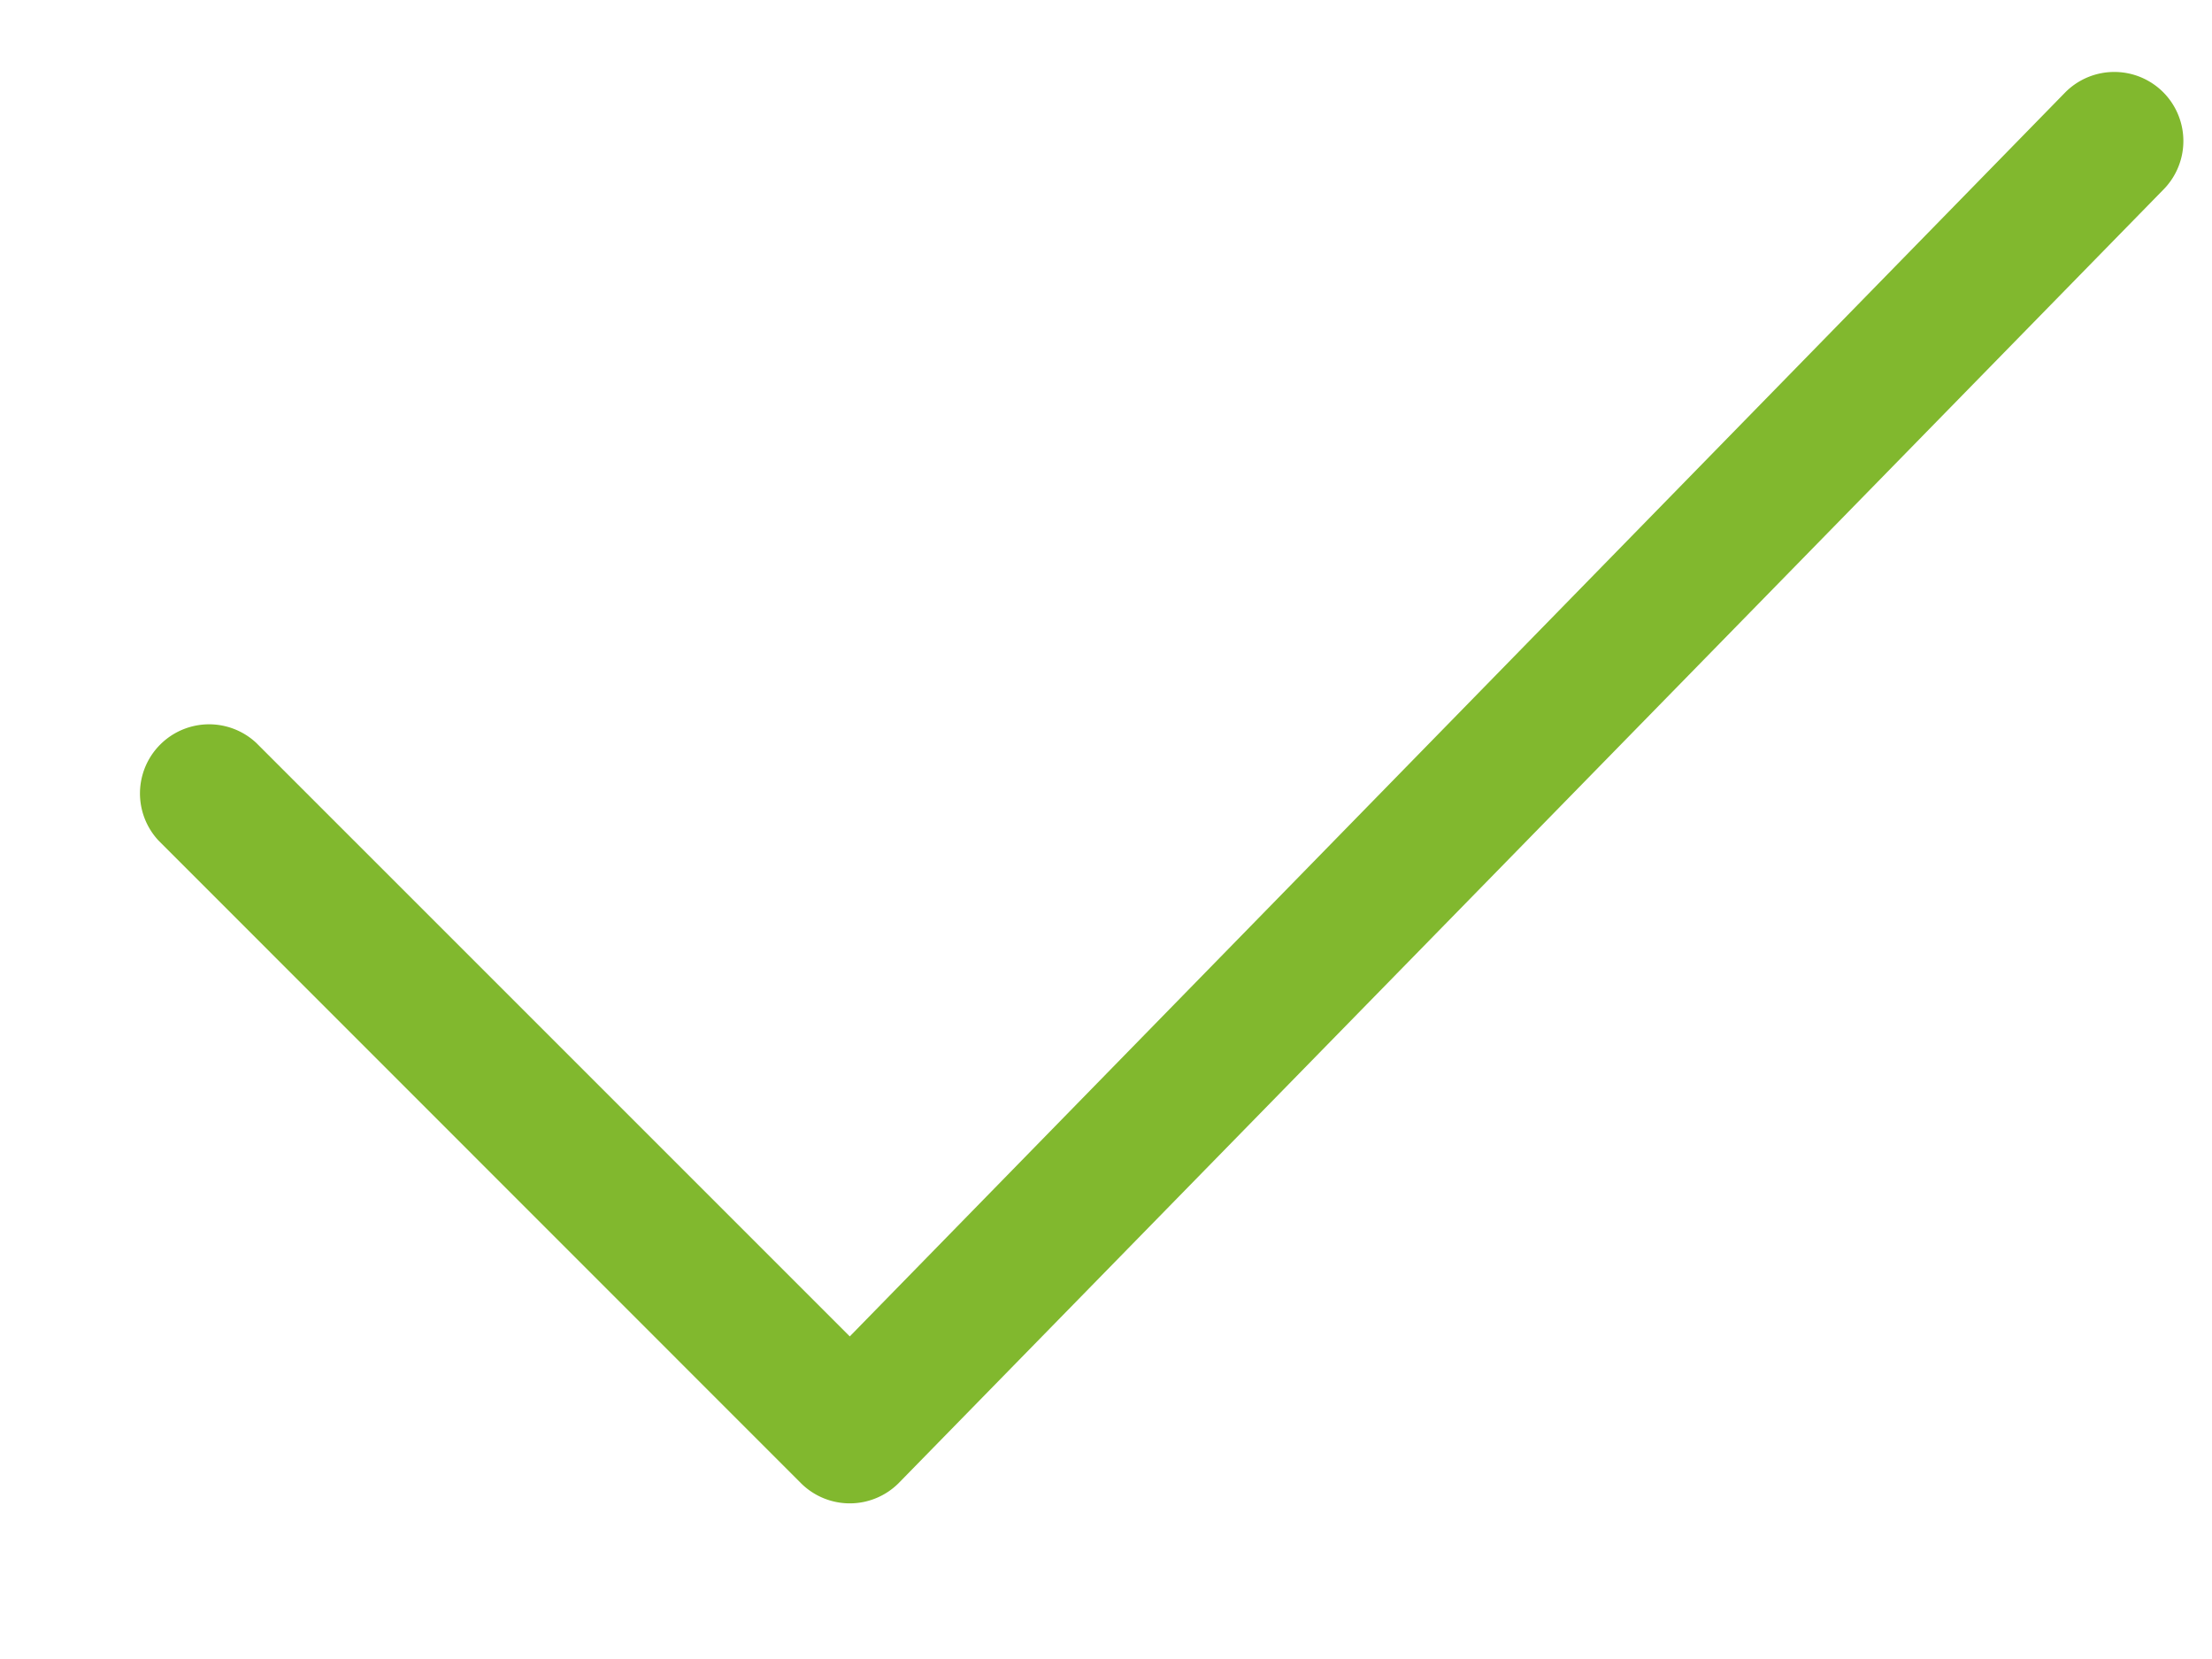 <svg width="12" height="9" fill="none" xmlns="http://www.w3.org/2000/svg"><path fill-rule="evenodd" clip-rule="evenodd" d="M11.735.5a.375.375 0 010 .53l-6.86 7.016a.375.375 0 01-.53 0L.86 4.56a.375.375 0 01.53-.53l3.22 3.22L11.205.5a.375.375 0 01.53 0z" fill="#81B82E"/></svg>